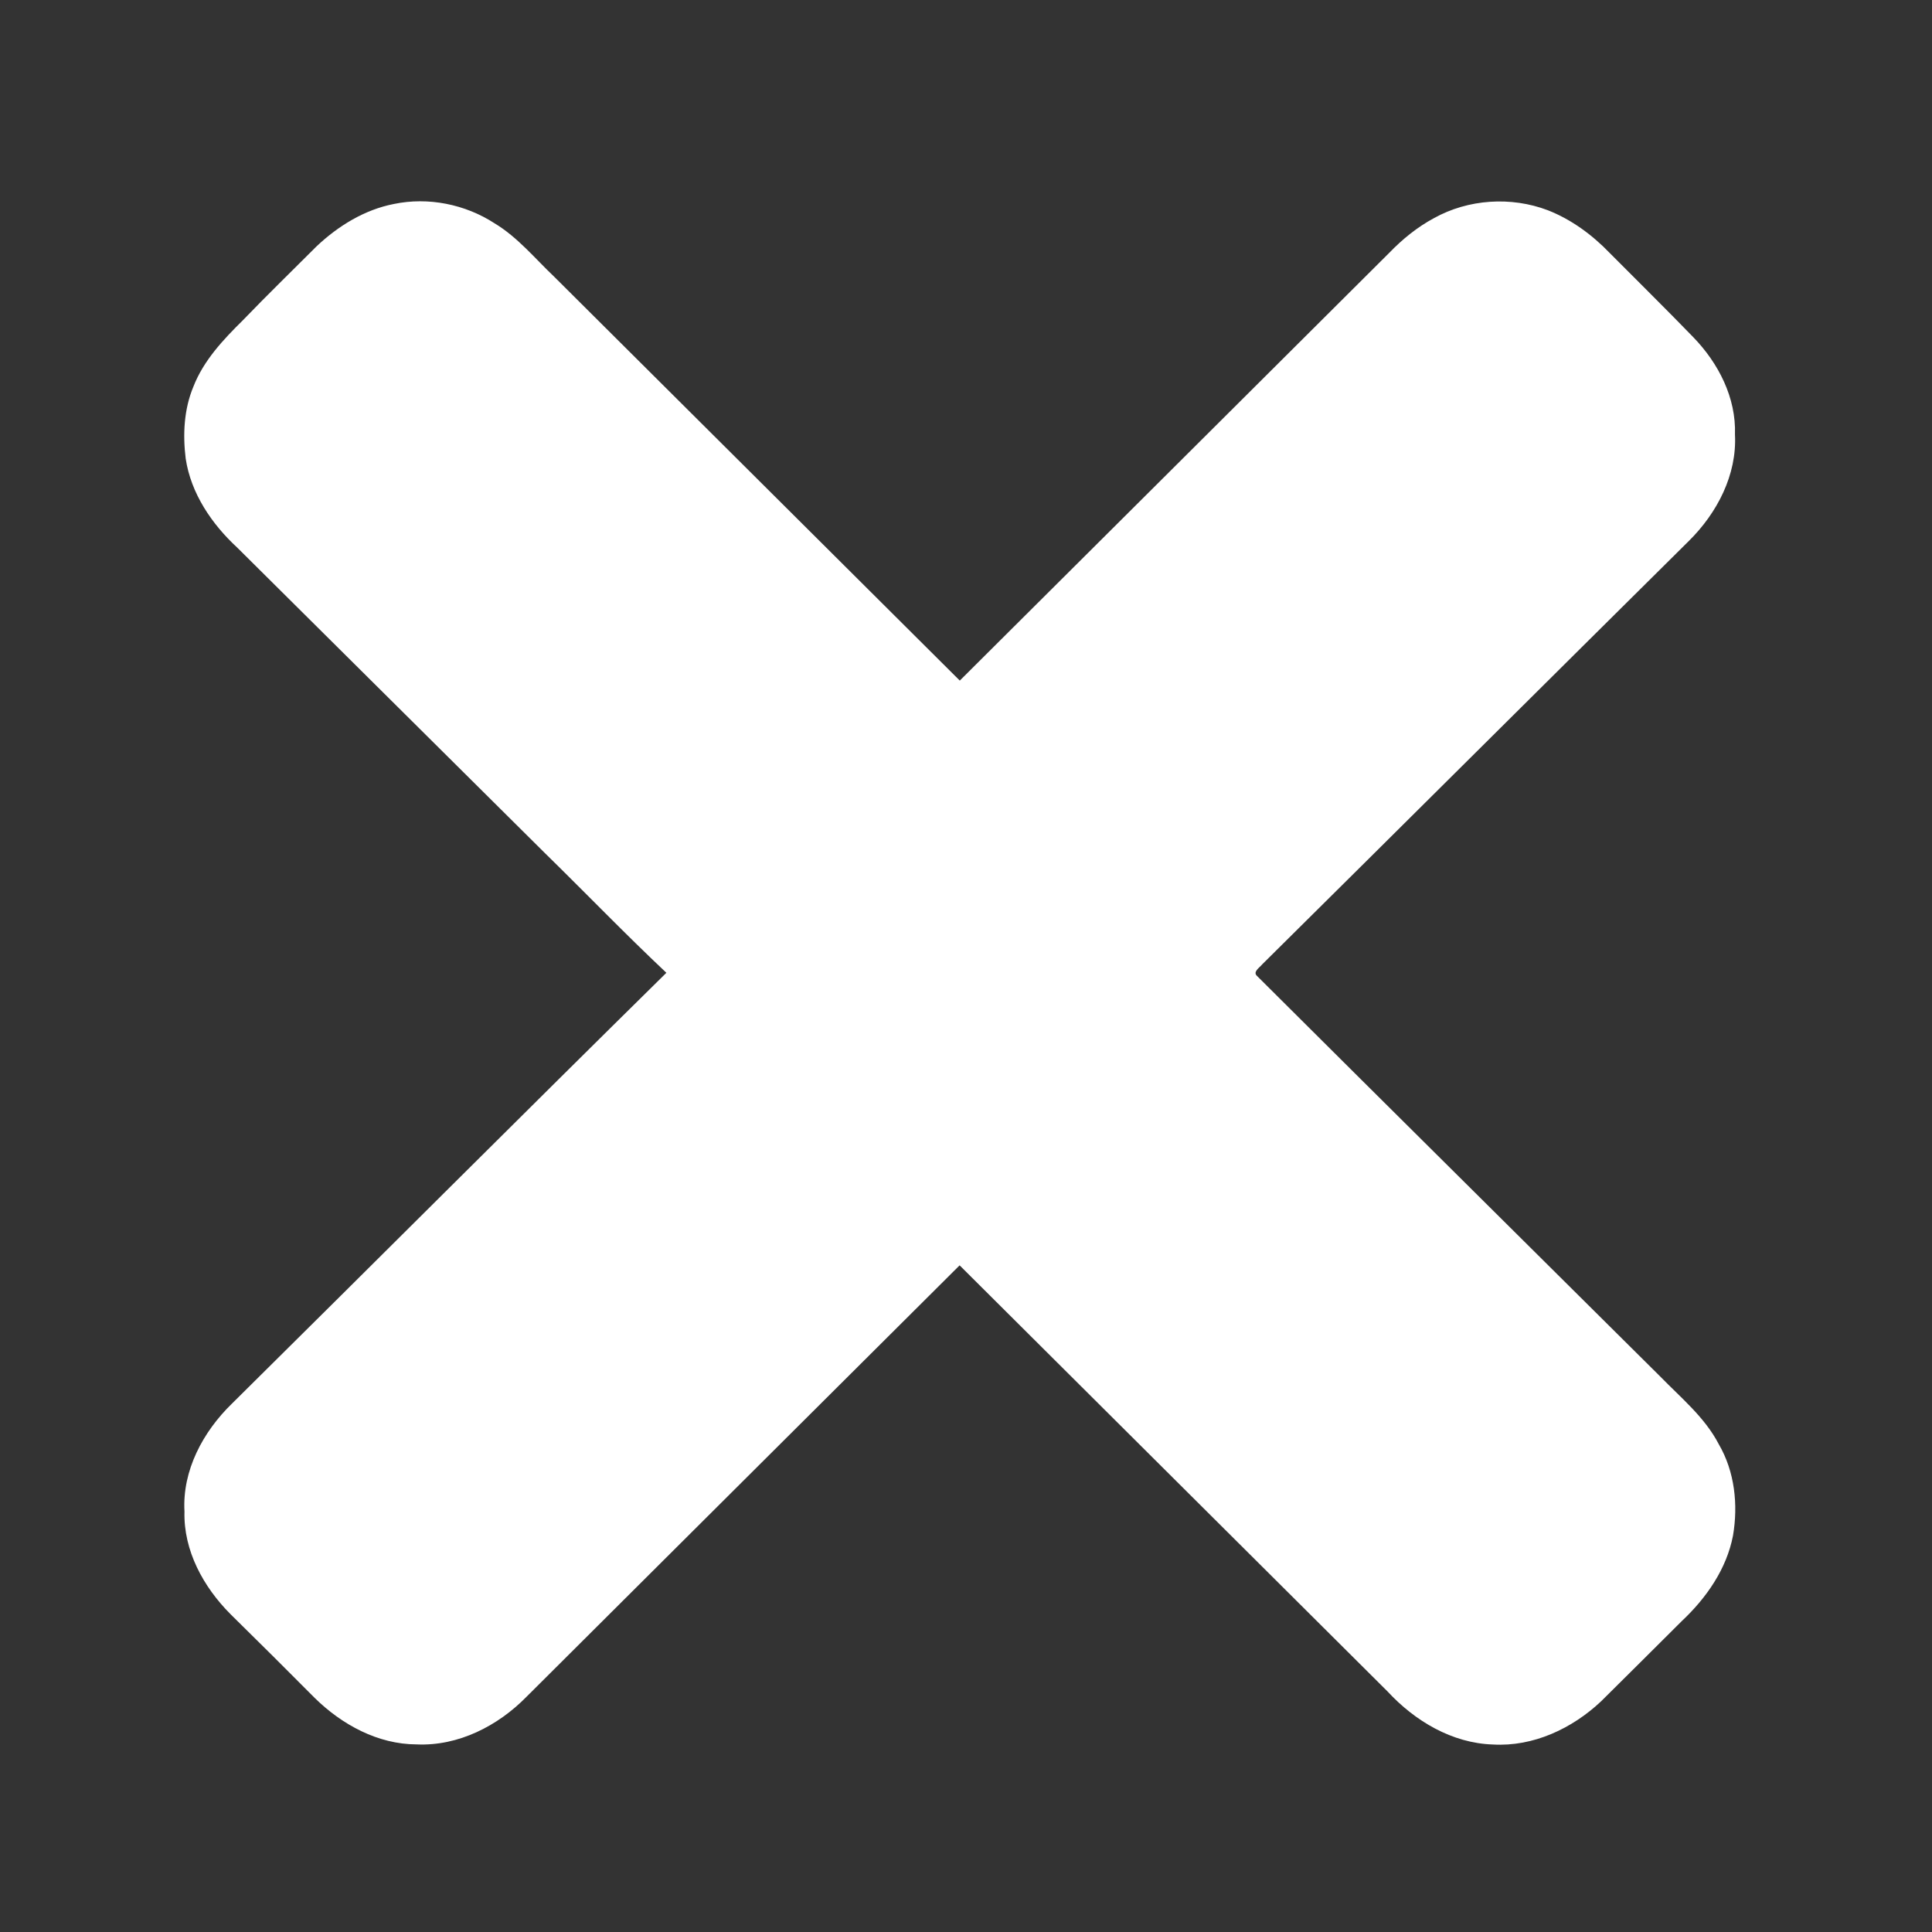 <?xml version="1.0" encoding="UTF-8" standalone="no"?>
<!DOCTYPE svg PUBLIC "-//W3C//DTD SVG 1.1//EN" "http://www.w3.org/Graphics/SVG/1.1/DTD/svg11.dtd">
<svg width="100%" height="100%" viewBox="0 0 100 100" version="1.1" xmlns="http://www.w3.org/2000/svg" xmlns:xlink="http://www.w3.org/1999/xlink" xml:space="preserve" xmlns:serif="http://www.serif.com/" style="fill-rule:evenodd;clip-rule:evenodd;stroke-linejoin:round;stroke-miterlimit:2;">
    <rect x="0" y="0" width="100" height="100" fill="#333333" stroke="none"/>
    <g transform="matrix(0.178,0,0,0.177,-33.273,-19.788)">
        <path d="M301.49,171.44C311.47,169.35 322.19,171.53 330.71,177.08C337.46,181.16 342.46,187.36 348.1,192.74C387.41,232.09 426.71,271.46 466.02,310.82C507.64,269.12 549.29,227.46 590.89,185.74C594.7,181.77 599.02,178.23 603.88,175.6C613.87,170 626.33,169.19 637.02,173.28C643.89,175.99 649.95,180.49 655.04,185.81C663.13,194.01 671.33,202.11 679.32,210.41C686.64,218.01 691.8,228.12 691.43,238.87C692.04,250.64 686.24,261.81 678.07,269.94C636.66,311.2 595.37,352.57 553.95,393.81C553.22,394.75 551.03,396.03 552.55,397.29C591.51,436.34 630.62,475.26 669.63,514.26C675.7,520.54 682.66,526.24 686.73,534.14C691.38,542.15 692.38,551.83 690.86,560.85C689,570.61 683.11,579.1 675.99,585.82C668.18,593.67 660.34,601.49 652.5,609.31C644.11,617.26 632.8,622.63 621.06,621.94C609.15,621.56 598.32,615.04 590.42,606.44C548.94,564.9 507.47,523.35 465.97,481.82C424.02,523.88 382.01,565.87 340.07,607.94C331.76,616.48 320.22,622.46 308.08,621.91C296.8,621.88 286.33,616.12 278.46,608.34C270.34,600.12 262.17,591.95 253.96,583.83C246.09,575.9 240.26,565.25 240.57,553.82C239.89,541.8 245.97,530.46 254.37,522.26C296.53,480.31 338.45,438.12 380.7,396.27C368.7,384.91 357.26,372.96 345.49,361.38C315.64,331.56 285.78,301.76 255.93,271.95C248.49,265.04 242.44,256.08 240.92,245.88C240.06,238.84 240.41,231.49 243.16,224.87C246.12,217.21 251.85,211.11 257.59,205.41C264.6,198.09 271.85,191 279,183.81C285.27,177.87 292.92,173.11 301.49,171.44" style="fill:white;fill-rule:nonzero;"/>
    </g>
</svg>
